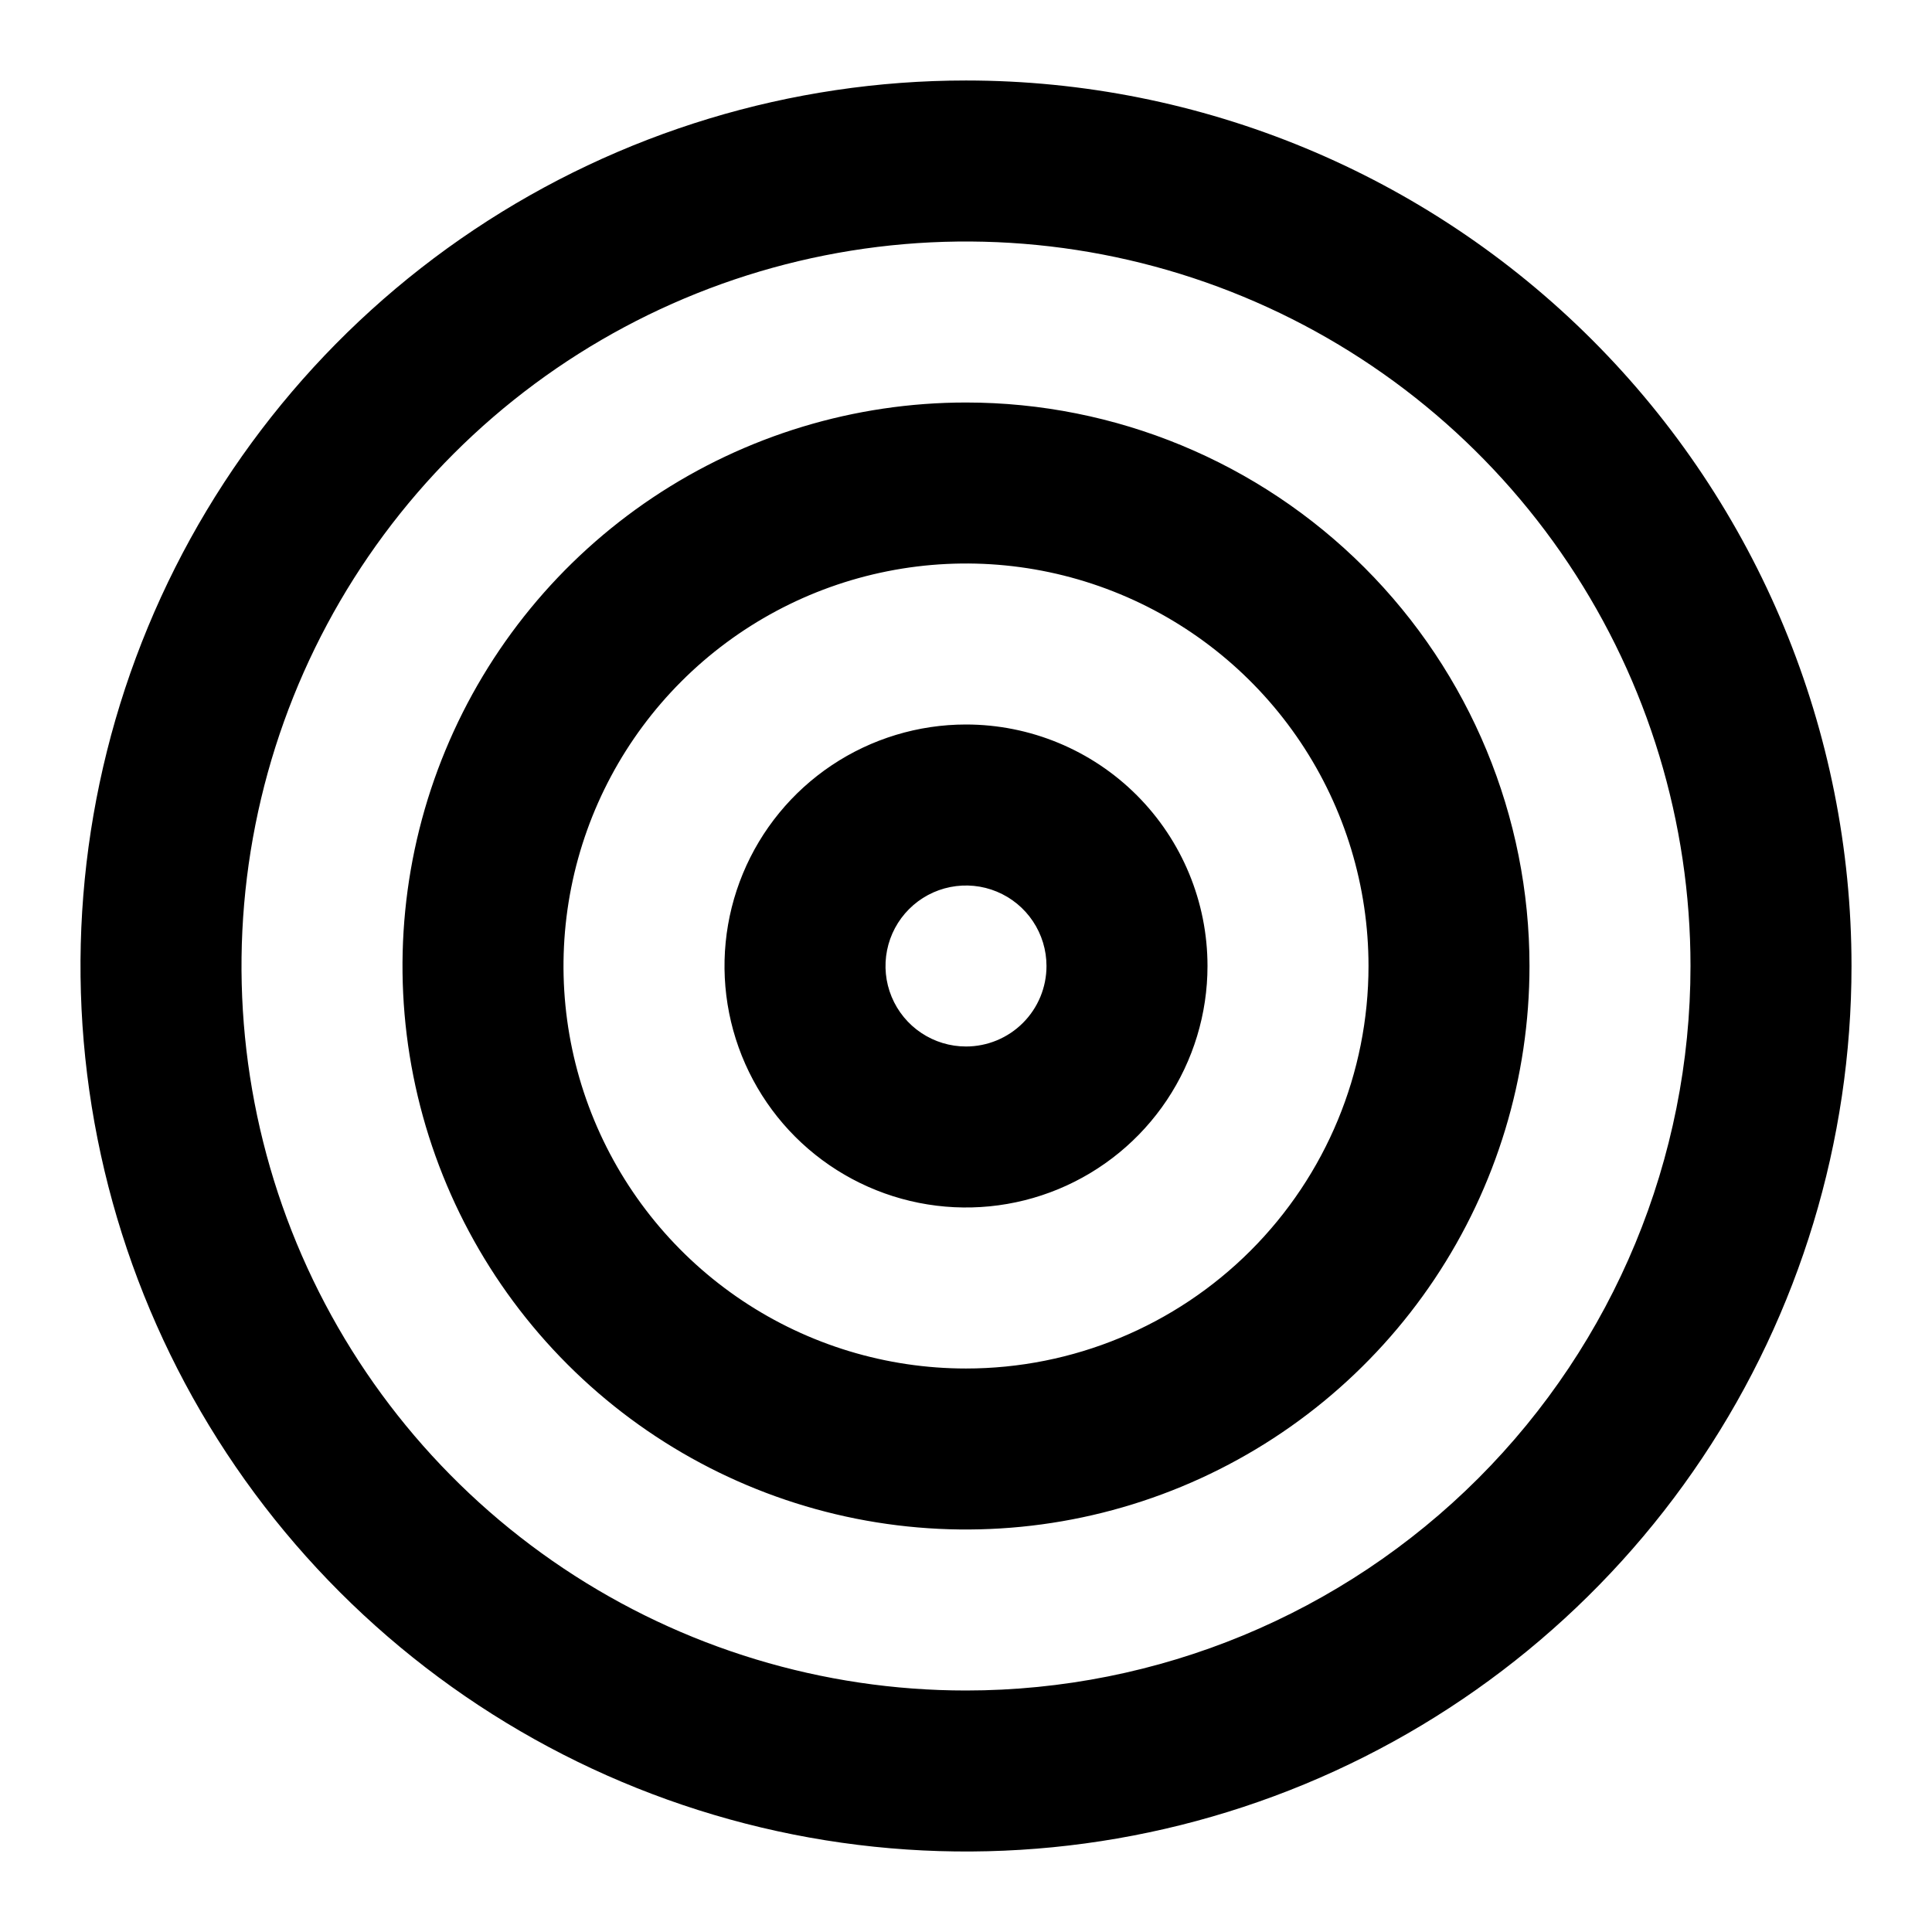 <svg width="89" height="89" viewBox="0 0 89 89" fill="none" xmlns="http://www.w3.org/2000/svg">
<path d="M44.5 18.542C39.366 18.542 34.347 20.064 30.078 22.916C25.809 25.769 22.482 29.823 20.518 34.566C18.553 39.309 18.039 44.529 19.04 49.564C20.042 54.6 22.514 59.225 26.145 62.855C29.775 66.486 34.4 68.958 39.436 69.96C44.471 70.961 49.691 70.447 54.434 68.482C59.177 66.518 63.231 63.191 66.084 58.922C68.936 54.653 70.458 49.634 70.458 44.5C70.458 37.615 67.723 31.013 62.855 26.145C57.987 21.277 51.385 18.542 44.5 18.542ZM44.5 63.042C40.833 63.042 37.248 61.954 34.199 59.917C31.15 57.88 28.773 54.984 27.37 51.596C25.966 48.208 25.599 44.48 26.315 40.883C27.03 37.286 28.796 33.982 31.389 31.389C33.982 28.796 37.286 27.03 40.883 26.315C44.479 25.599 48.208 25.966 51.596 27.37C54.984 28.773 57.879 31.15 59.917 34.199C61.954 37.248 63.042 40.833 63.042 44.5C63.042 49.418 61.088 54.134 57.611 57.611C54.134 61.088 49.418 63.042 44.5 63.042ZM44.5 33.375C42.3 33.375 40.149 34.028 38.319 35.25C36.49 36.472 35.064 38.21 34.222 40.243C33.38 42.276 33.16 44.512 33.589 46.67C34.018 48.828 35.078 50.811 36.633 52.367C38.189 53.922 40.172 54.982 42.33 55.411C44.488 55.84 46.724 55.62 48.757 54.778C50.79 53.936 52.528 52.51 53.75 50.681C54.972 48.851 55.625 46.7 55.625 44.5C55.625 41.55 54.453 38.72 52.367 36.633C50.28 34.547 47.45 33.375 44.5 33.375ZM44.5 48.208C43.767 48.208 43.05 47.991 42.44 47.583C41.83 47.176 41.355 46.597 41.074 45.919C40.793 45.242 40.72 44.496 40.863 43.777C41.006 43.057 41.359 42.397 41.878 41.878C42.396 41.359 43.057 41.006 43.776 40.863C44.496 40.72 45.242 40.793 45.919 41.074C46.597 41.355 47.176 41.83 47.583 42.44C47.991 43.05 48.208 43.767 48.208 44.5C48.208 45.484 47.818 46.427 47.122 47.122C46.427 47.818 45.483 48.208 44.5 48.208ZM44.5 3.708C36.432 3.708 28.546 6.101 21.837 10.583C15.129 15.065 9.901 21.436 6.813 28.89C3.726 36.343 2.918 44.545 4.492 52.458C6.066 60.371 9.951 67.639 15.656 73.344C21.361 79.049 28.629 82.934 36.542 84.508C44.455 86.082 52.657 85.274 60.11 82.187C67.564 79.099 73.935 73.871 78.417 67.163C82.899 60.455 85.292 52.568 85.292 44.5C85.292 33.681 80.994 23.306 73.344 15.656C65.694 8.006 55.319 3.708 44.5 3.708ZM44.5 77.875C37.899 77.875 31.446 75.918 25.958 72.25C20.469 68.583 16.192 63.371 13.665 57.272C11.139 51.174 10.479 44.463 11.766 37.989C13.054 31.515 16.233 25.568 20.9 20.9C25.568 16.233 31.515 13.054 37.989 11.766C44.463 10.479 51.174 11.139 57.272 13.666C63.37 16.192 68.583 20.469 72.25 25.958C75.918 31.446 77.875 37.899 77.875 44.5C77.875 53.352 74.359 61.841 68.1 68.1C61.841 74.359 53.352 77.875 44.5 77.875Z" fill="black"/>
</svg>
